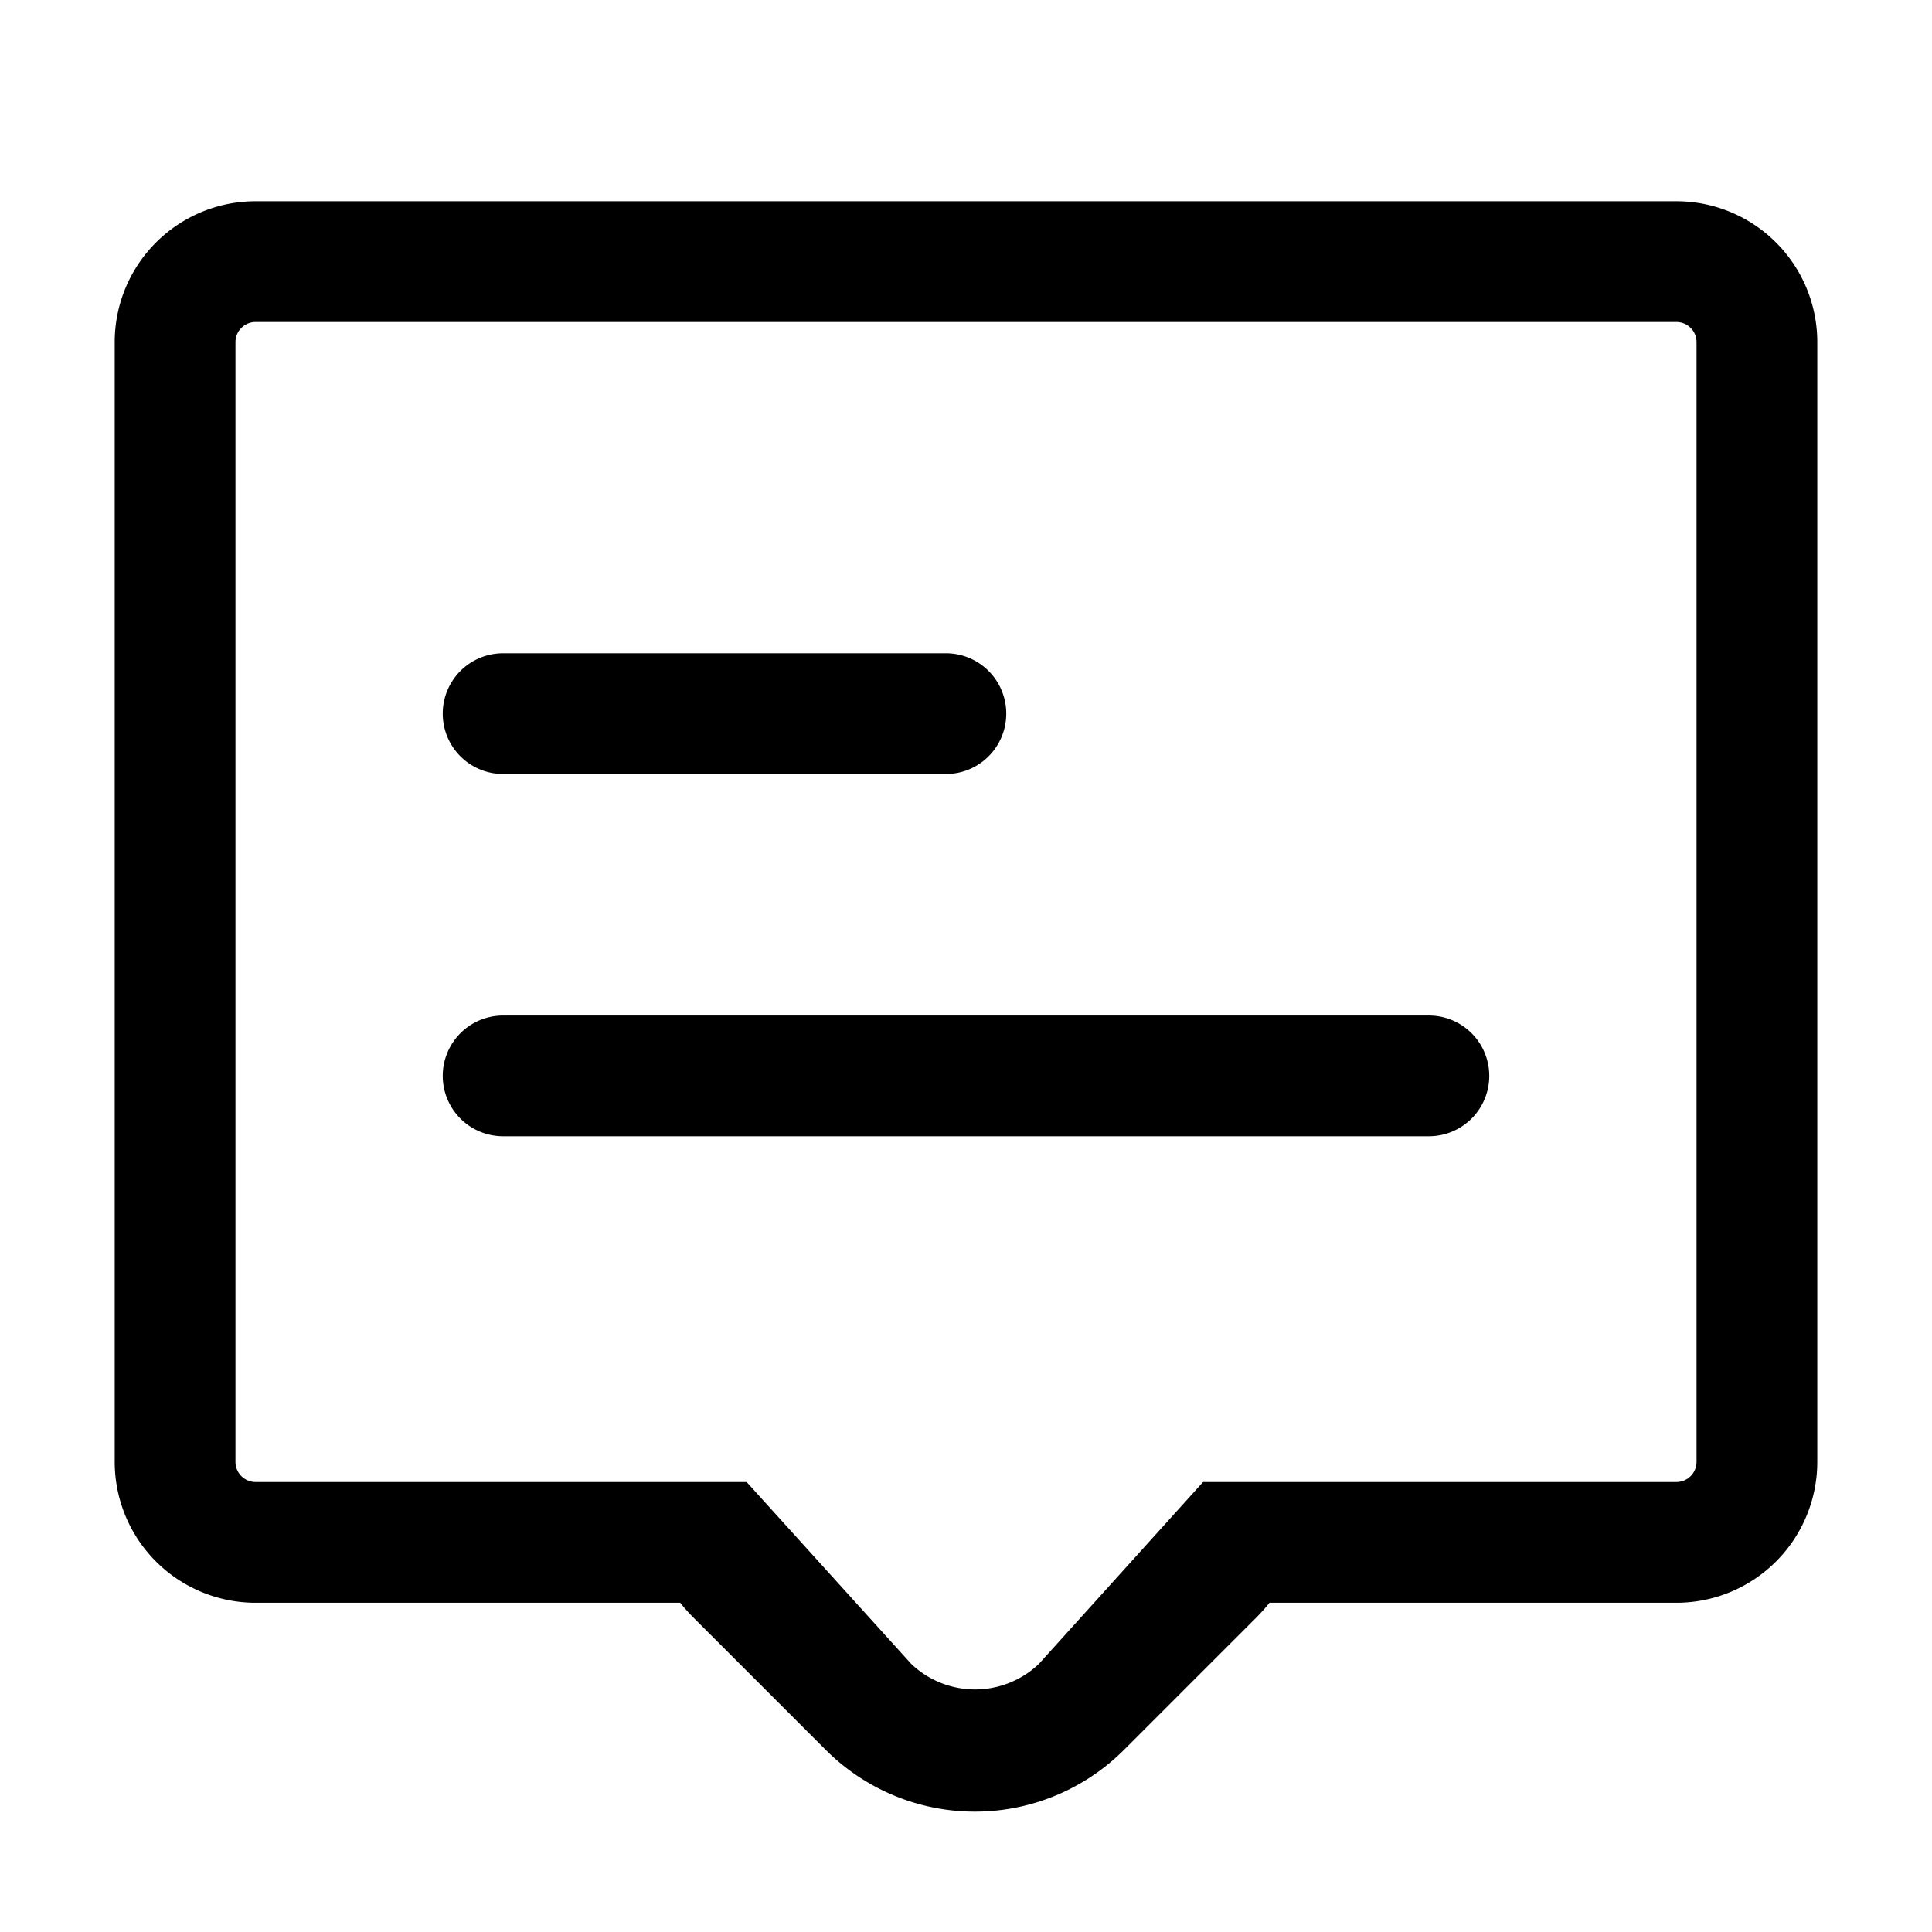 <?xml version="1.0" standalone="no"?><!DOCTYPE svg PUBLIC "-//W3C//DTD SVG 1.1//EN"
  "http://www.w3.org/Graphics/SVG/1.1/DTD/svg11.dtd">
<svg t="1632278037556" class="icon" viewBox="0 0 1024 1024" version="1.1" xmlns="http://www.w3.org/2000/svg"
     p-id="81213" xmlns:xlink="http://www.w3.org/1999/xlink" width="200" height="200">
  <defs>
    <style type="text/css"></style>
  </defs>
  <path
    d="M888.533 106.667H135.467a74.667 74.667 0 0 0-74.667 74.667v593.493a74.667 74.667 0 0 0 74.667 74.667H360.533a95.36 95.36 0 0 0 6.4 7.253l70.613 70.613a111.787 111.787 0 0 0 158.293 0l70.613-70.613a95.147 95.147 0 0 0 6.4-7.253h215.68a74.667 74.667 0 0 0 74.667-74.667V181.333a74.667 74.667 0 0 0-74.667-74.667z m10.667 668.16a10.667 10.667 0 0 1-10.667 10.667H637.653l-87.04 96.427a49.067 49.067 0 0 1-67.627 0l-87.253-96.427H135.467a10.667 10.667 0 0 1-10.667-10.667V181.333a10.667 10.667 0 0 1 10.667-10.667h753.067a10.667 10.667 0 0 1 10.667 10.667z"
    p-id="81214"></path>
  <path
    d="M266.667 410.24h234.667a32 32 0 0 0 0-64h-234.667a32 32 0 0 0 0 64zM757.333 538.24h-490.667a32 32 0 0 0 0 64h490.667a32 32 0 0 0 0-64z"
    p-id="81215"></path>
</svg>
